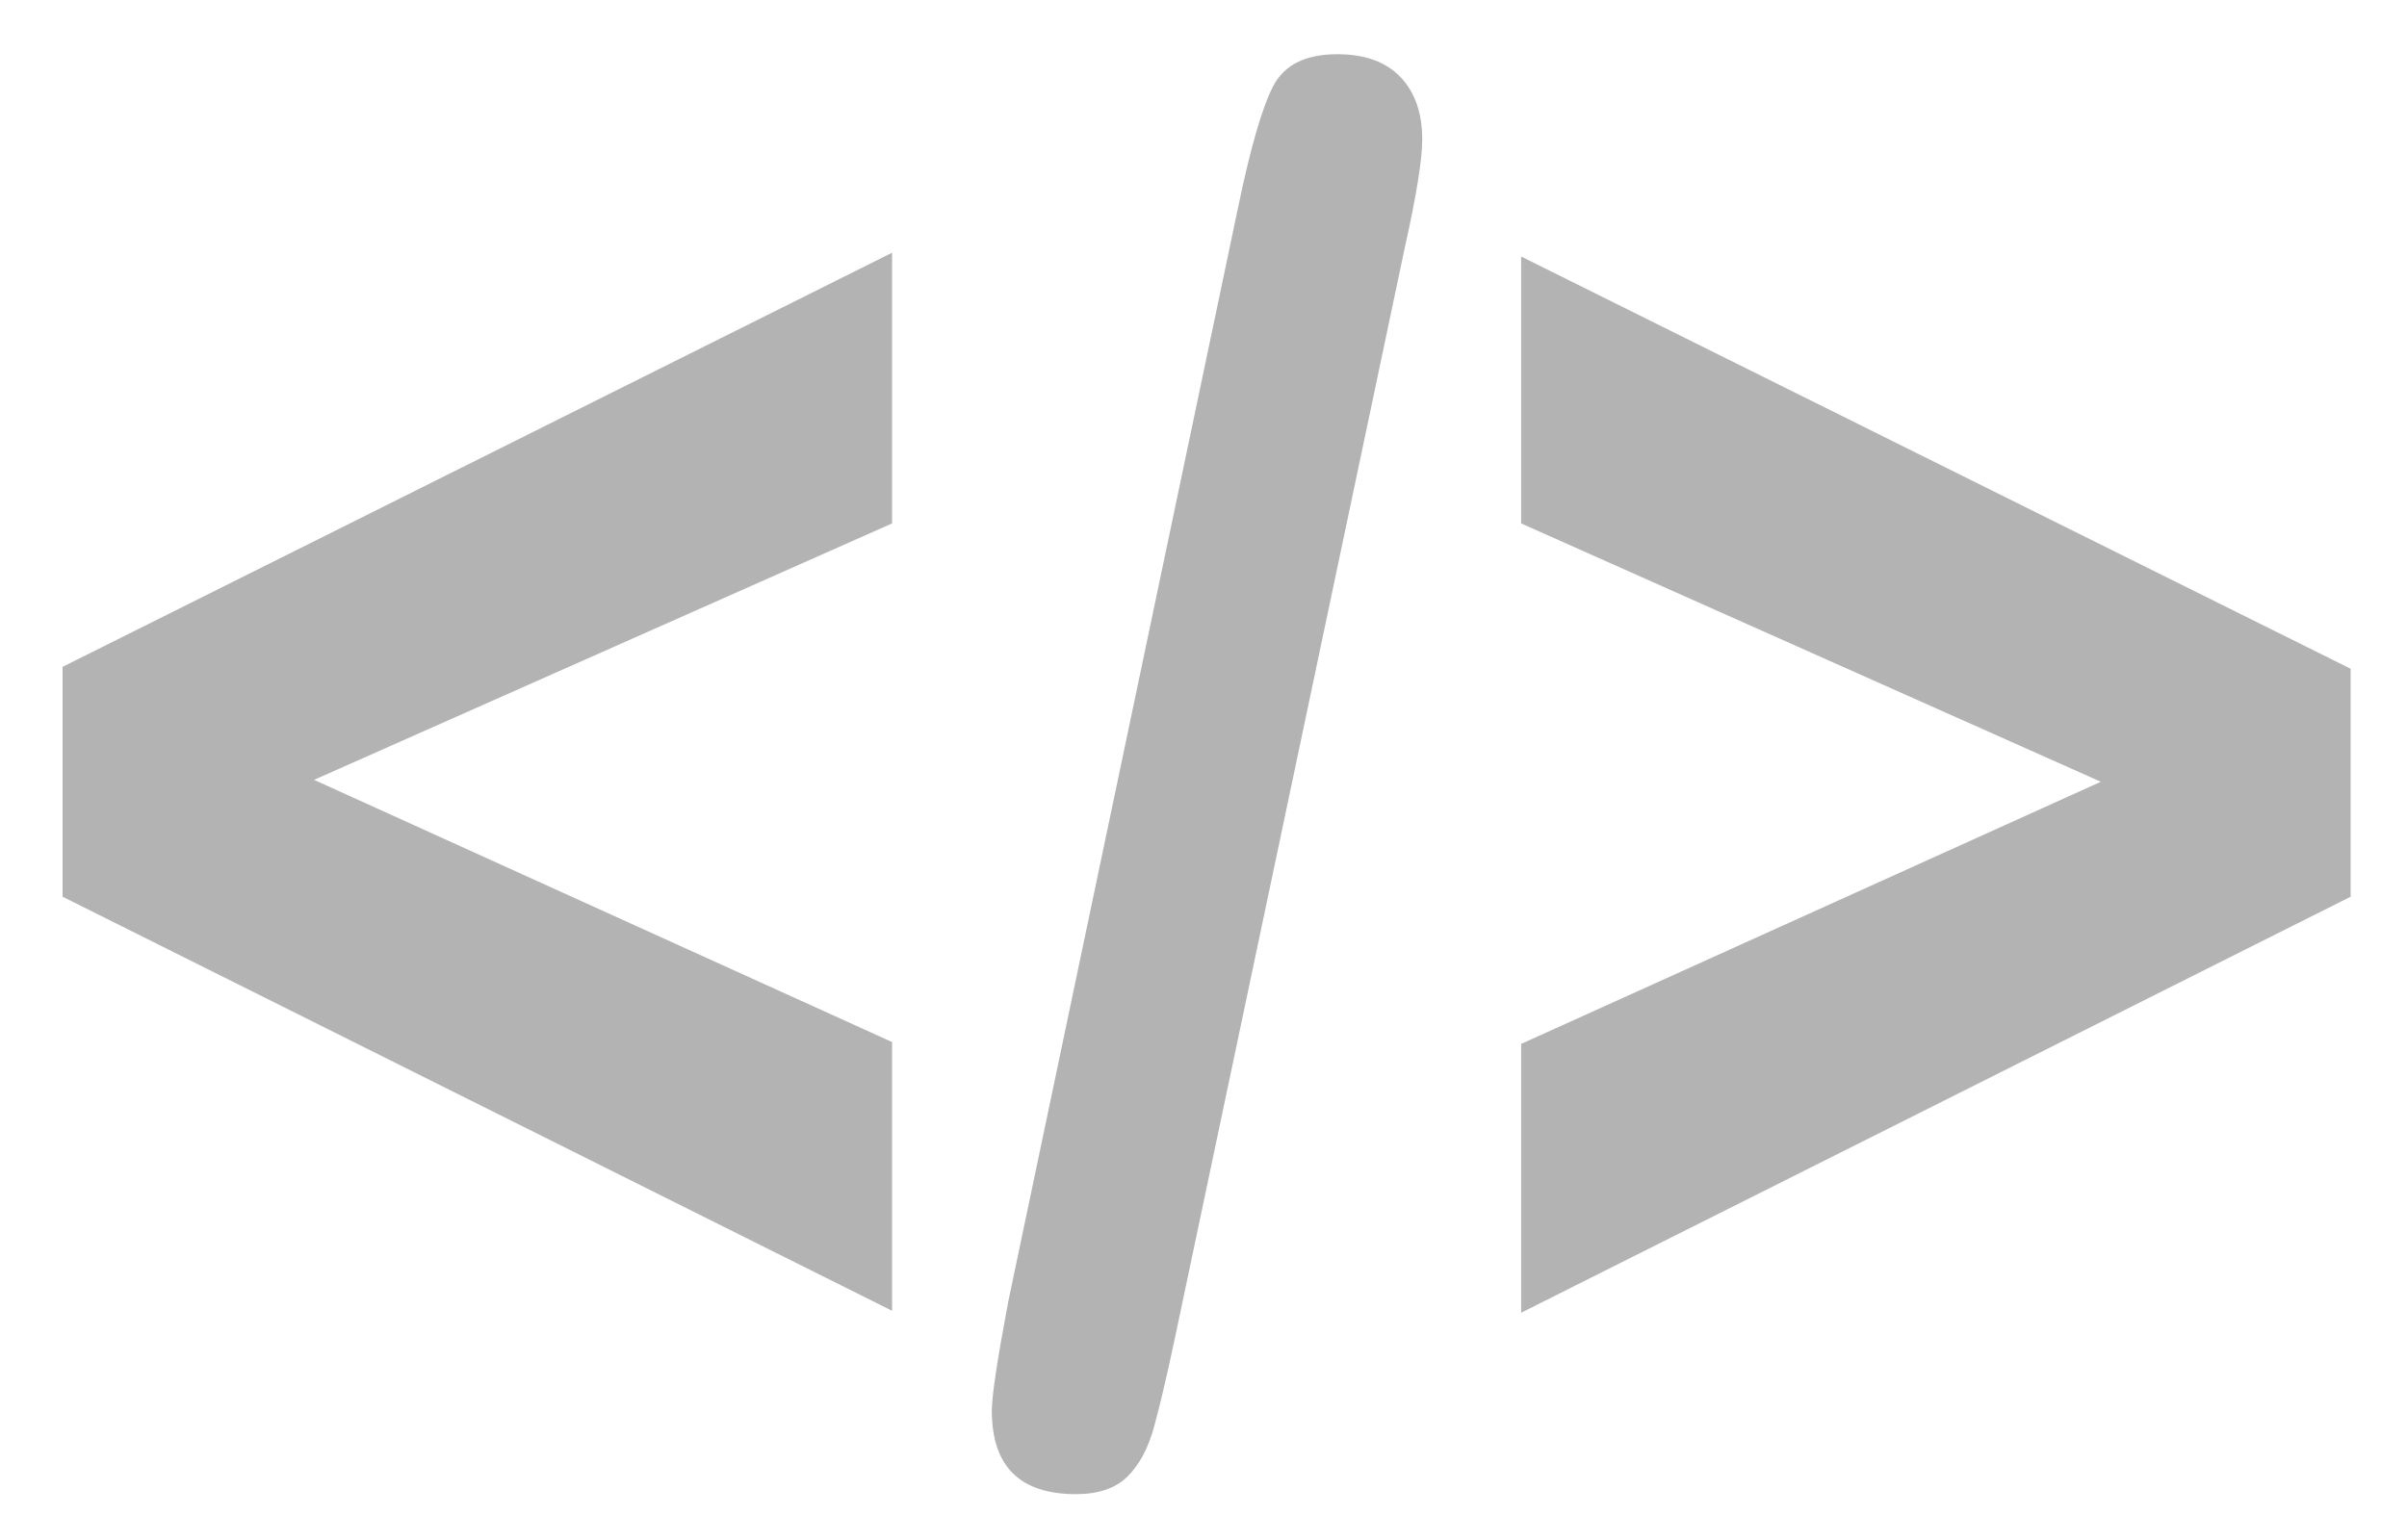 <?xml version="1.0" encoding="utf-8"?>
<!-- Generator: Adobe Illustrator 14.0.0, SVG Export Plug-In . SVG Version: 6.00 Build 43363)  -->
<!DOCTYPE svg PUBLIC "-//W3C//DTD SVG 1.1//EN" "http://www.w3.org/Graphics/SVG/1.1/DTD/svg11.dtd">
<svg version="1.1" id="Calque_1" xmlns="http://www.w3.org/2000/svg" xmlns:xlink="http://www.w3.org/1999/xlink" x="0px" y="0px"
	 width="125px" height="80px" viewBox="0 0 125 80" enable-background="new 0 0 125 80" xml:space="preserve">
<g>
	<path fill="#B3B3B3" d="M46.327,54.132v13.961L3.25,46.582V34.641l43.077-21.513V27.19L16.31,40.512L46.327,54.132z"/>
	<path fill="#B3B3B3" d="M72.96,12.833L60.97,69.724c-0.4,1.872-0.749,3.354-1.049,4.438c-0.3,1.089-0.757,1.936-1.371,2.543
		c-0.614,0.608-1.506,0.913-2.676,0.913c-2.911,0-4.367-1.446-4.367-4.342c0-0.756,0.286-2.647,0.856-5.673L64.31,10.711
		c0.629-3.026,1.228-5.099,1.799-6.217c0.571-1.118,1.685-1.678,3.341-1.678c1.427,0,2.52,0.395,3.276,1.184
		c0.756,0.79,1.134,1.875,1.134,3.257C73.859,8.277,73.56,10.135,72.96,12.833z"/>
	<path fill="#B3B3B3" d="M122.074,46.582L78.996,68.193V54.229L109.1,40.611L78.996,27.19V13.326l43.078,21.415V46.582z"/>
</g>
</svg>
